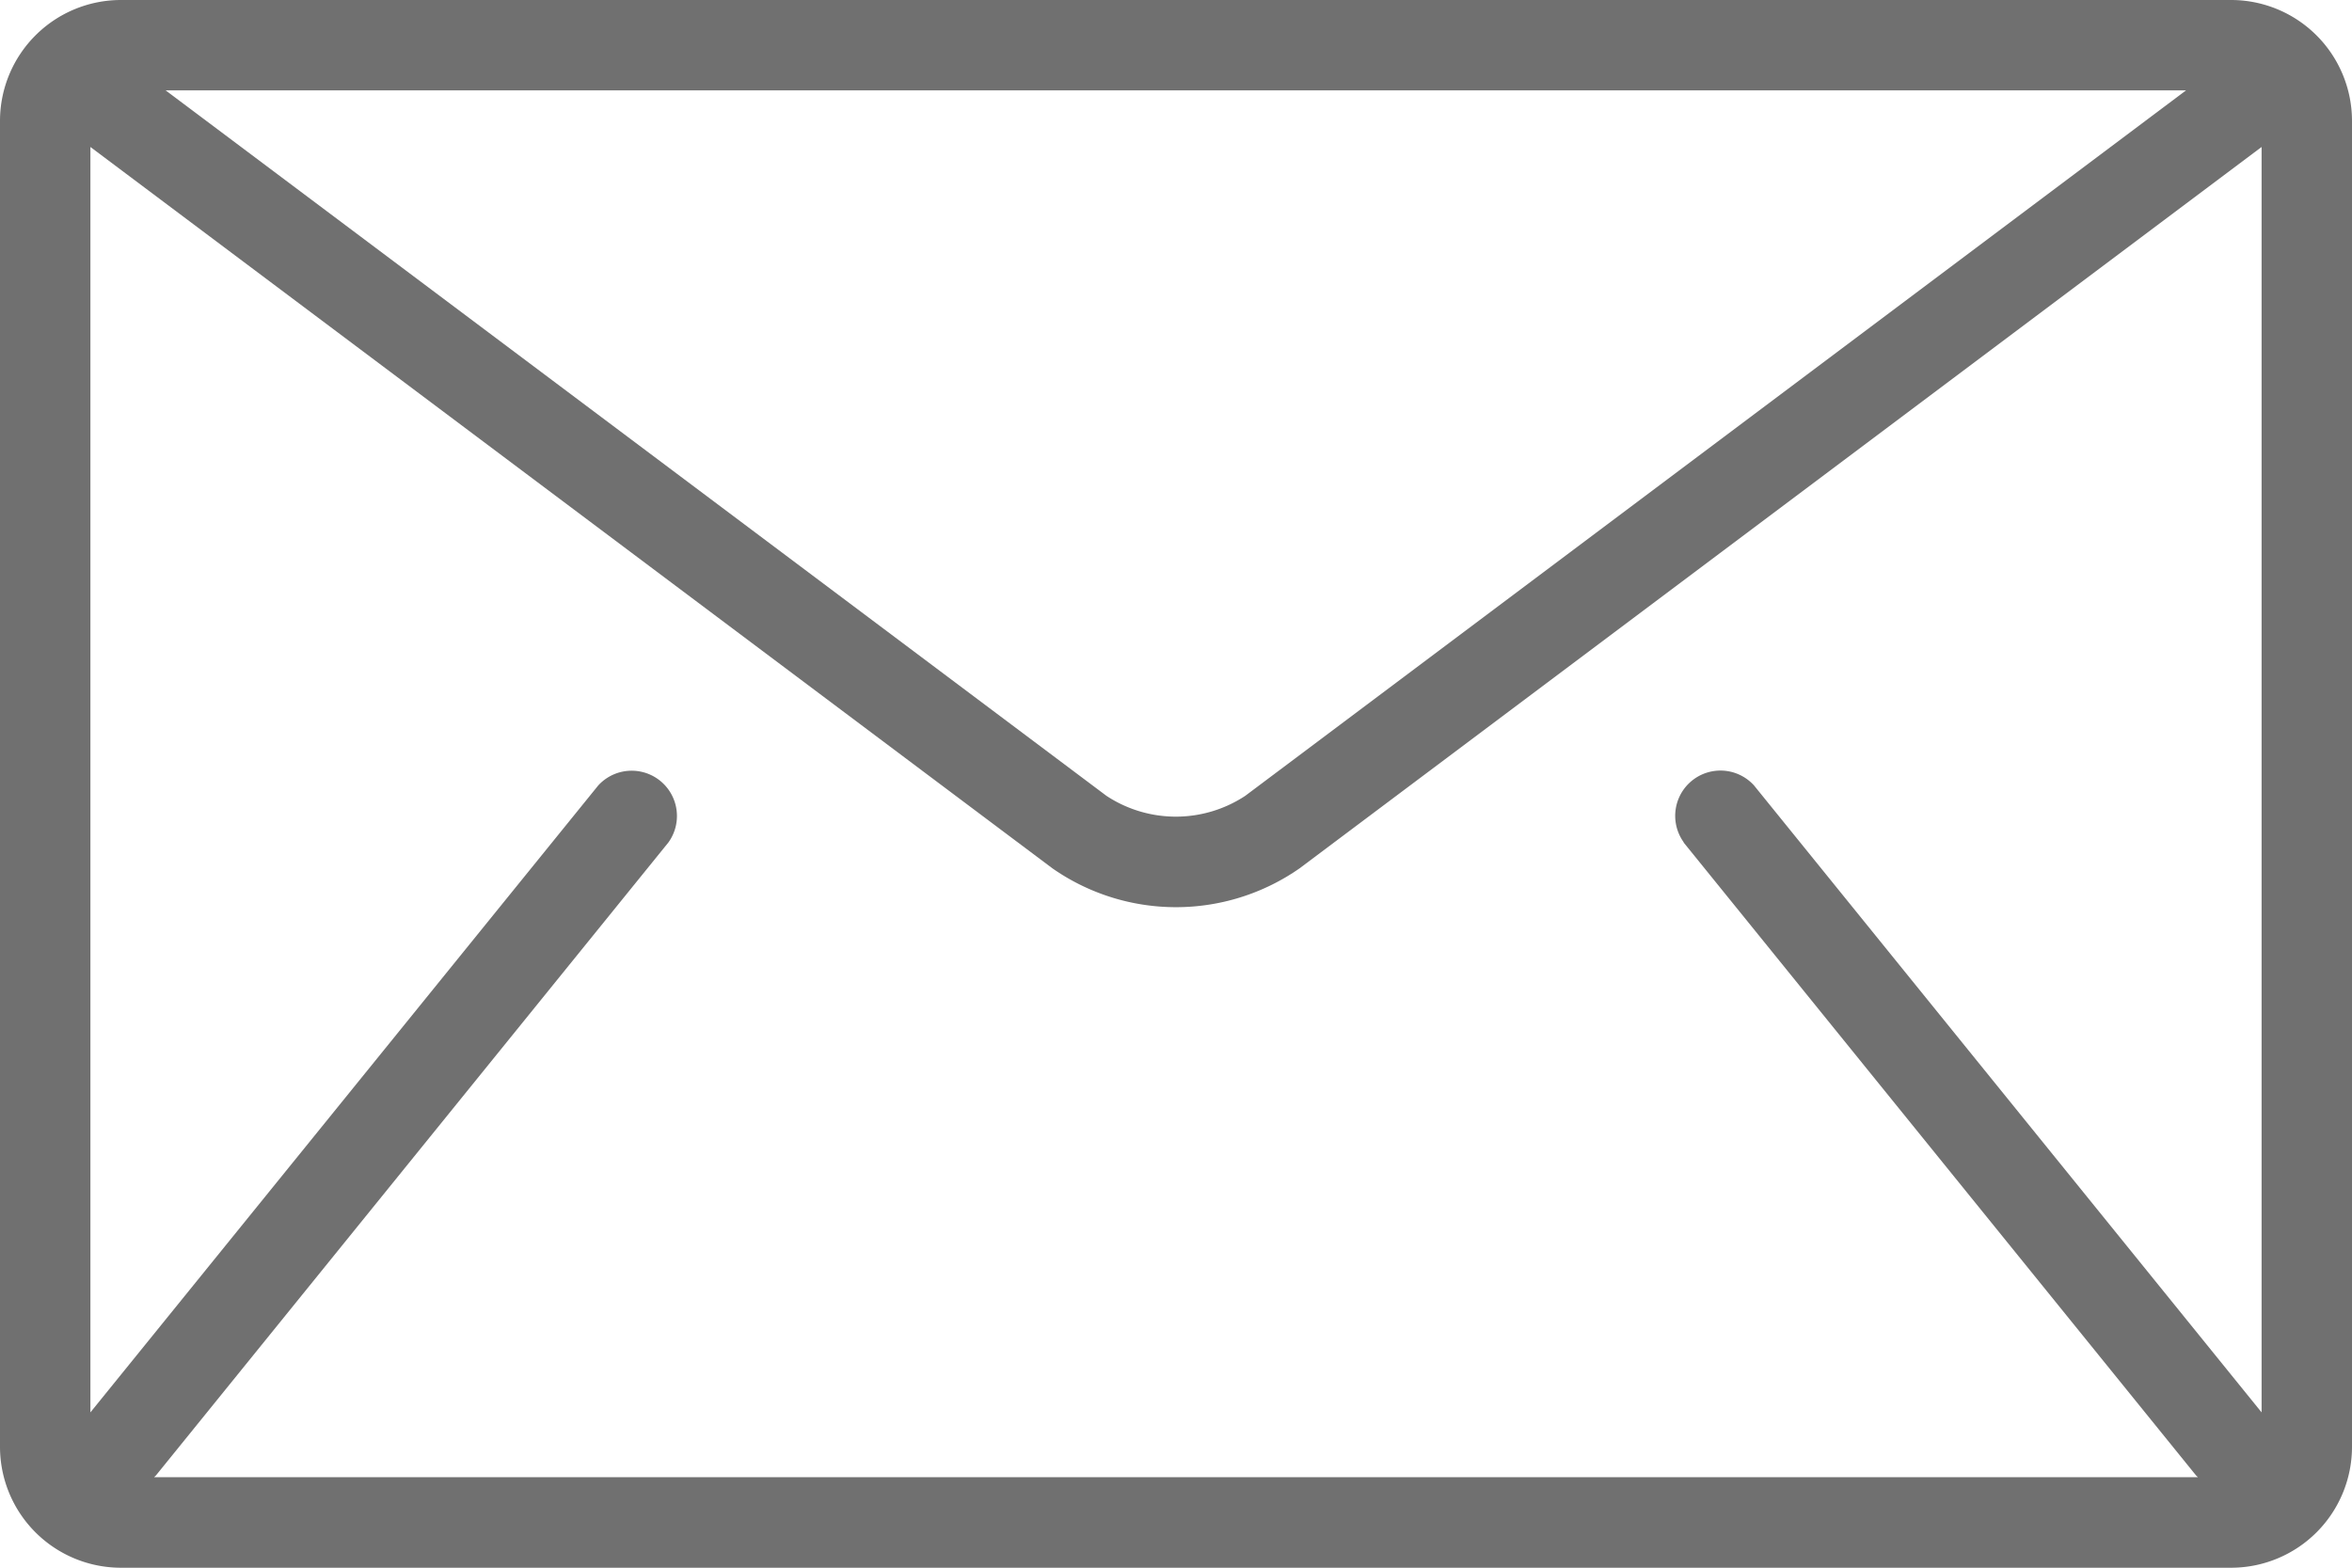 <svg xmlns="http://www.w3.org/2000/svg" width="16" height="10.667" viewBox="0 0 16 10.667">
  <g id="email" transform="translate(0 -85.333)">
    <g id="Group_194" data-name="Group 194" transform="translate(0 85.333)">
      <path id="Path_269" data-name="Path 269" d="M15.179,85.333H.821A.823.823,0,0,0,0,86.154v9.026A.823.823,0,0,0,.821,96H15.179A.823.823,0,0,0,16,95.179V86.154A.823.823,0,0,0,15.179,85.333Zm-.308.615-6.4,4.8a.858.858,0,0,1-.944,0l-6.4-4.8Zm-3.418,5.117,3.487,4.308.012.011H1.048l.012-.011,3.487-4.308a.308.308,0,0,0-.478-.387L.615,94.943v-8.61l6.544,4.908a1.469,1.469,0,0,0,1.682,0l6.544-4.908v8.61l-3.453-4.266a.308.308,0,0,0-.478.387Z" transform="translate(0 -85.333)" fill="#707070"/>
    </g>
  </g>
</svg>

